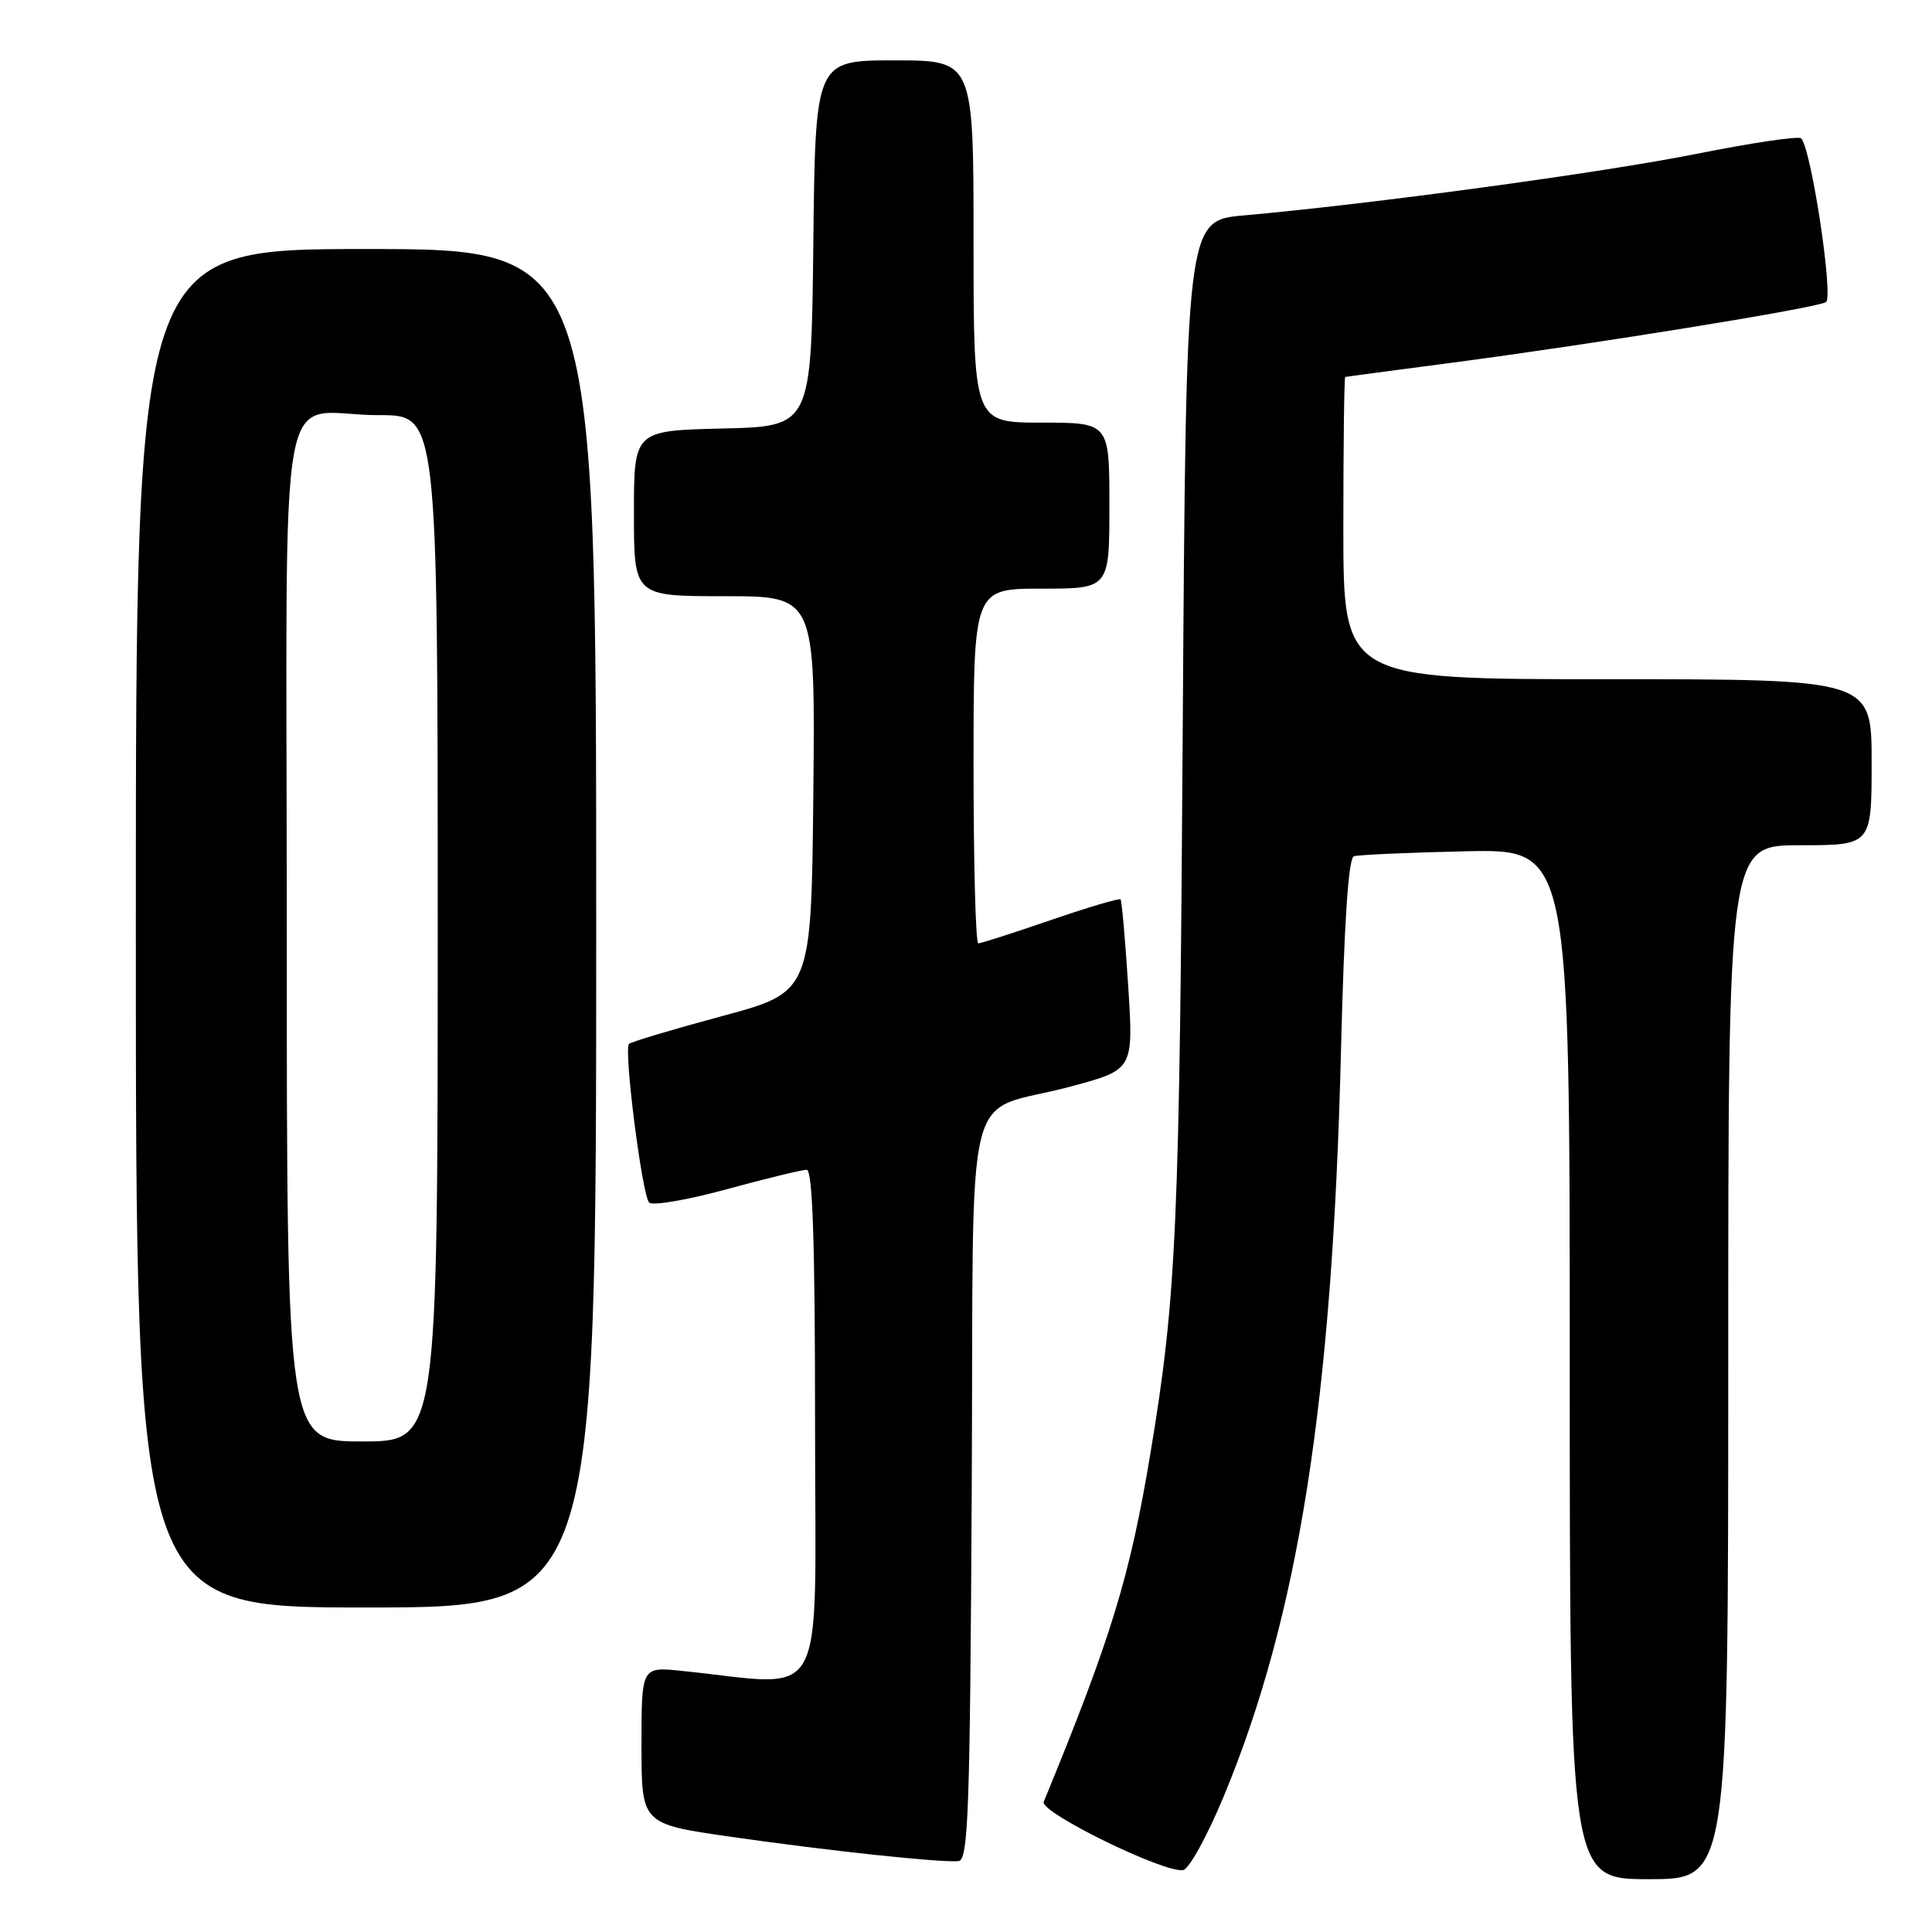 <?xml version="1.0" encoding="UTF-8" standalone="no"?>
<!DOCTYPE svg PUBLIC "-//W3C//DTD SVG 1.1//EN" "http://www.w3.org/Graphics/SVG/1.1/DTD/svg11.dtd" >
<svg xmlns="http://www.w3.org/2000/svg" xmlns:xlink="http://www.w3.org/1999/xlink" version="1.1" viewBox="0 0 256 256">
 <g >
 <path fill="currentColor"
d=" M 229.00 180.50 C 229.00 112.00 229.00 112.00 238.50 112.00 C 248.00 112.00 248.00 112.00 248.00 101.00 C 248.00 90.00 248.00 90.00 213.00 90.00 C 178.00 90.00 178.00 90.00 178.00 70.00 C 178.00 59.00 178.11 49.98 178.25 49.95 C 178.39 49.91 184.80 49.06 192.50 48.05 C 211.66 45.52 240.68 40.82 241.95 40.03 C 242.98 39.39 239.99 19.65 238.66 18.33 C 238.34 18.00 232.09 18.93 224.78 20.39 C 212.26 22.89 181.81 27.03 164.83 28.54 C 157.16 29.22 157.16 29.22 156.72 96.36 C 156.30 162.71 155.89 171.79 152.45 192.50 C 149.72 208.93 147.27 216.93 138.30 238.75 C 137.73 240.13 154.38 248.28 156.79 247.79 C 157.57 247.63 159.96 243.28 162.11 238.13 C 172.06 214.19 176.55 185.67 177.69 139.16 C 178.11 122.20 178.67 113.70 179.40 113.46 C 180.01 113.26 186.69 112.97 194.25 112.80 C 208.00 112.50 208.00 112.50 208.00 180.75 C 208.00 249.00 208.00 249.00 218.50 249.00 C 229.00 249.00 229.00 249.00 229.00 180.50 Z  M 128.76 197.39 C 129.06 140.89 127.33 147.90 141.95 143.95 C 150.20 141.73 150.20 141.73 149.49 130.61 C 149.10 124.50 148.64 119.35 148.48 119.17 C 148.32 118.99 144.15 120.23 139.22 121.92 C 134.29 123.62 129.98 125.00 129.63 125.00 C 129.28 125.00 129.00 114.43 129.00 101.50 C 129.00 78.00 129.00 78.00 138.00 78.00 C 147.00 78.00 147.00 78.00 147.00 67.00 C 147.00 56.00 147.00 56.00 138.00 56.00 C 129.00 56.00 129.00 56.00 129.00 32.00 C 129.00 8.00 129.00 8.00 118.52 8.00 C 108.04 8.00 108.04 8.00 107.77 32.25 C 107.50 56.50 107.50 56.50 95.75 56.78 C 84.00 57.06 84.00 57.06 84.00 68.03 C 84.00 79.00 84.00 79.00 96.02 79.00 C 108.03 79.00 108.03 79.00 107.77 105.23 C 107.50 131.46 107.50 131.46 95.67 134.64 C 89.17 136.39 83.62 138.05 83.34 138.33 C 82.63 139.04 85.07 158.32 86.01 159.34 C 86.43 159.80 91.05 159.01 96.27 157.59 C 101.50 156.16 106.27 155.00 106.89 155.00 C 107.68 155.00 108.00 164.68 108.00 189.05 C 108.00 226.97 109.96 223.40 90.25 221.39 C 85.00 220.86 85.00 220.86 85.00 231.27 C 85.00 241.68 85.00 241.68 96.75 243.37 C 109.66 245.23 124.65 246.83 127.00 246.61 C 128.31 246.49 128.53 240.16 128.76 197.39 Z  M 79.00 123.00 C 79.00 33.00 79.00 33.00 48.50 33.00 C 18.00 33.00 18.00 33.00 18.00 123.00 C 18.00 213.00 18.00 213.00 48.50 213.00 C 79.00 213.00 79.00 213.00 79.00 123.00 Z  M 38.00 123.62 C 38.00 46.09 36.40 55.04 50.25 55.01 C 58.00 55.00 58.00 55.00 58.00 123.00 C 58.00 191.00 58.00 191.00 48.00 191.00 C 38.00 191.00 38.00 191.00 38.00 123.62 Z "/>
</g>
</svg>